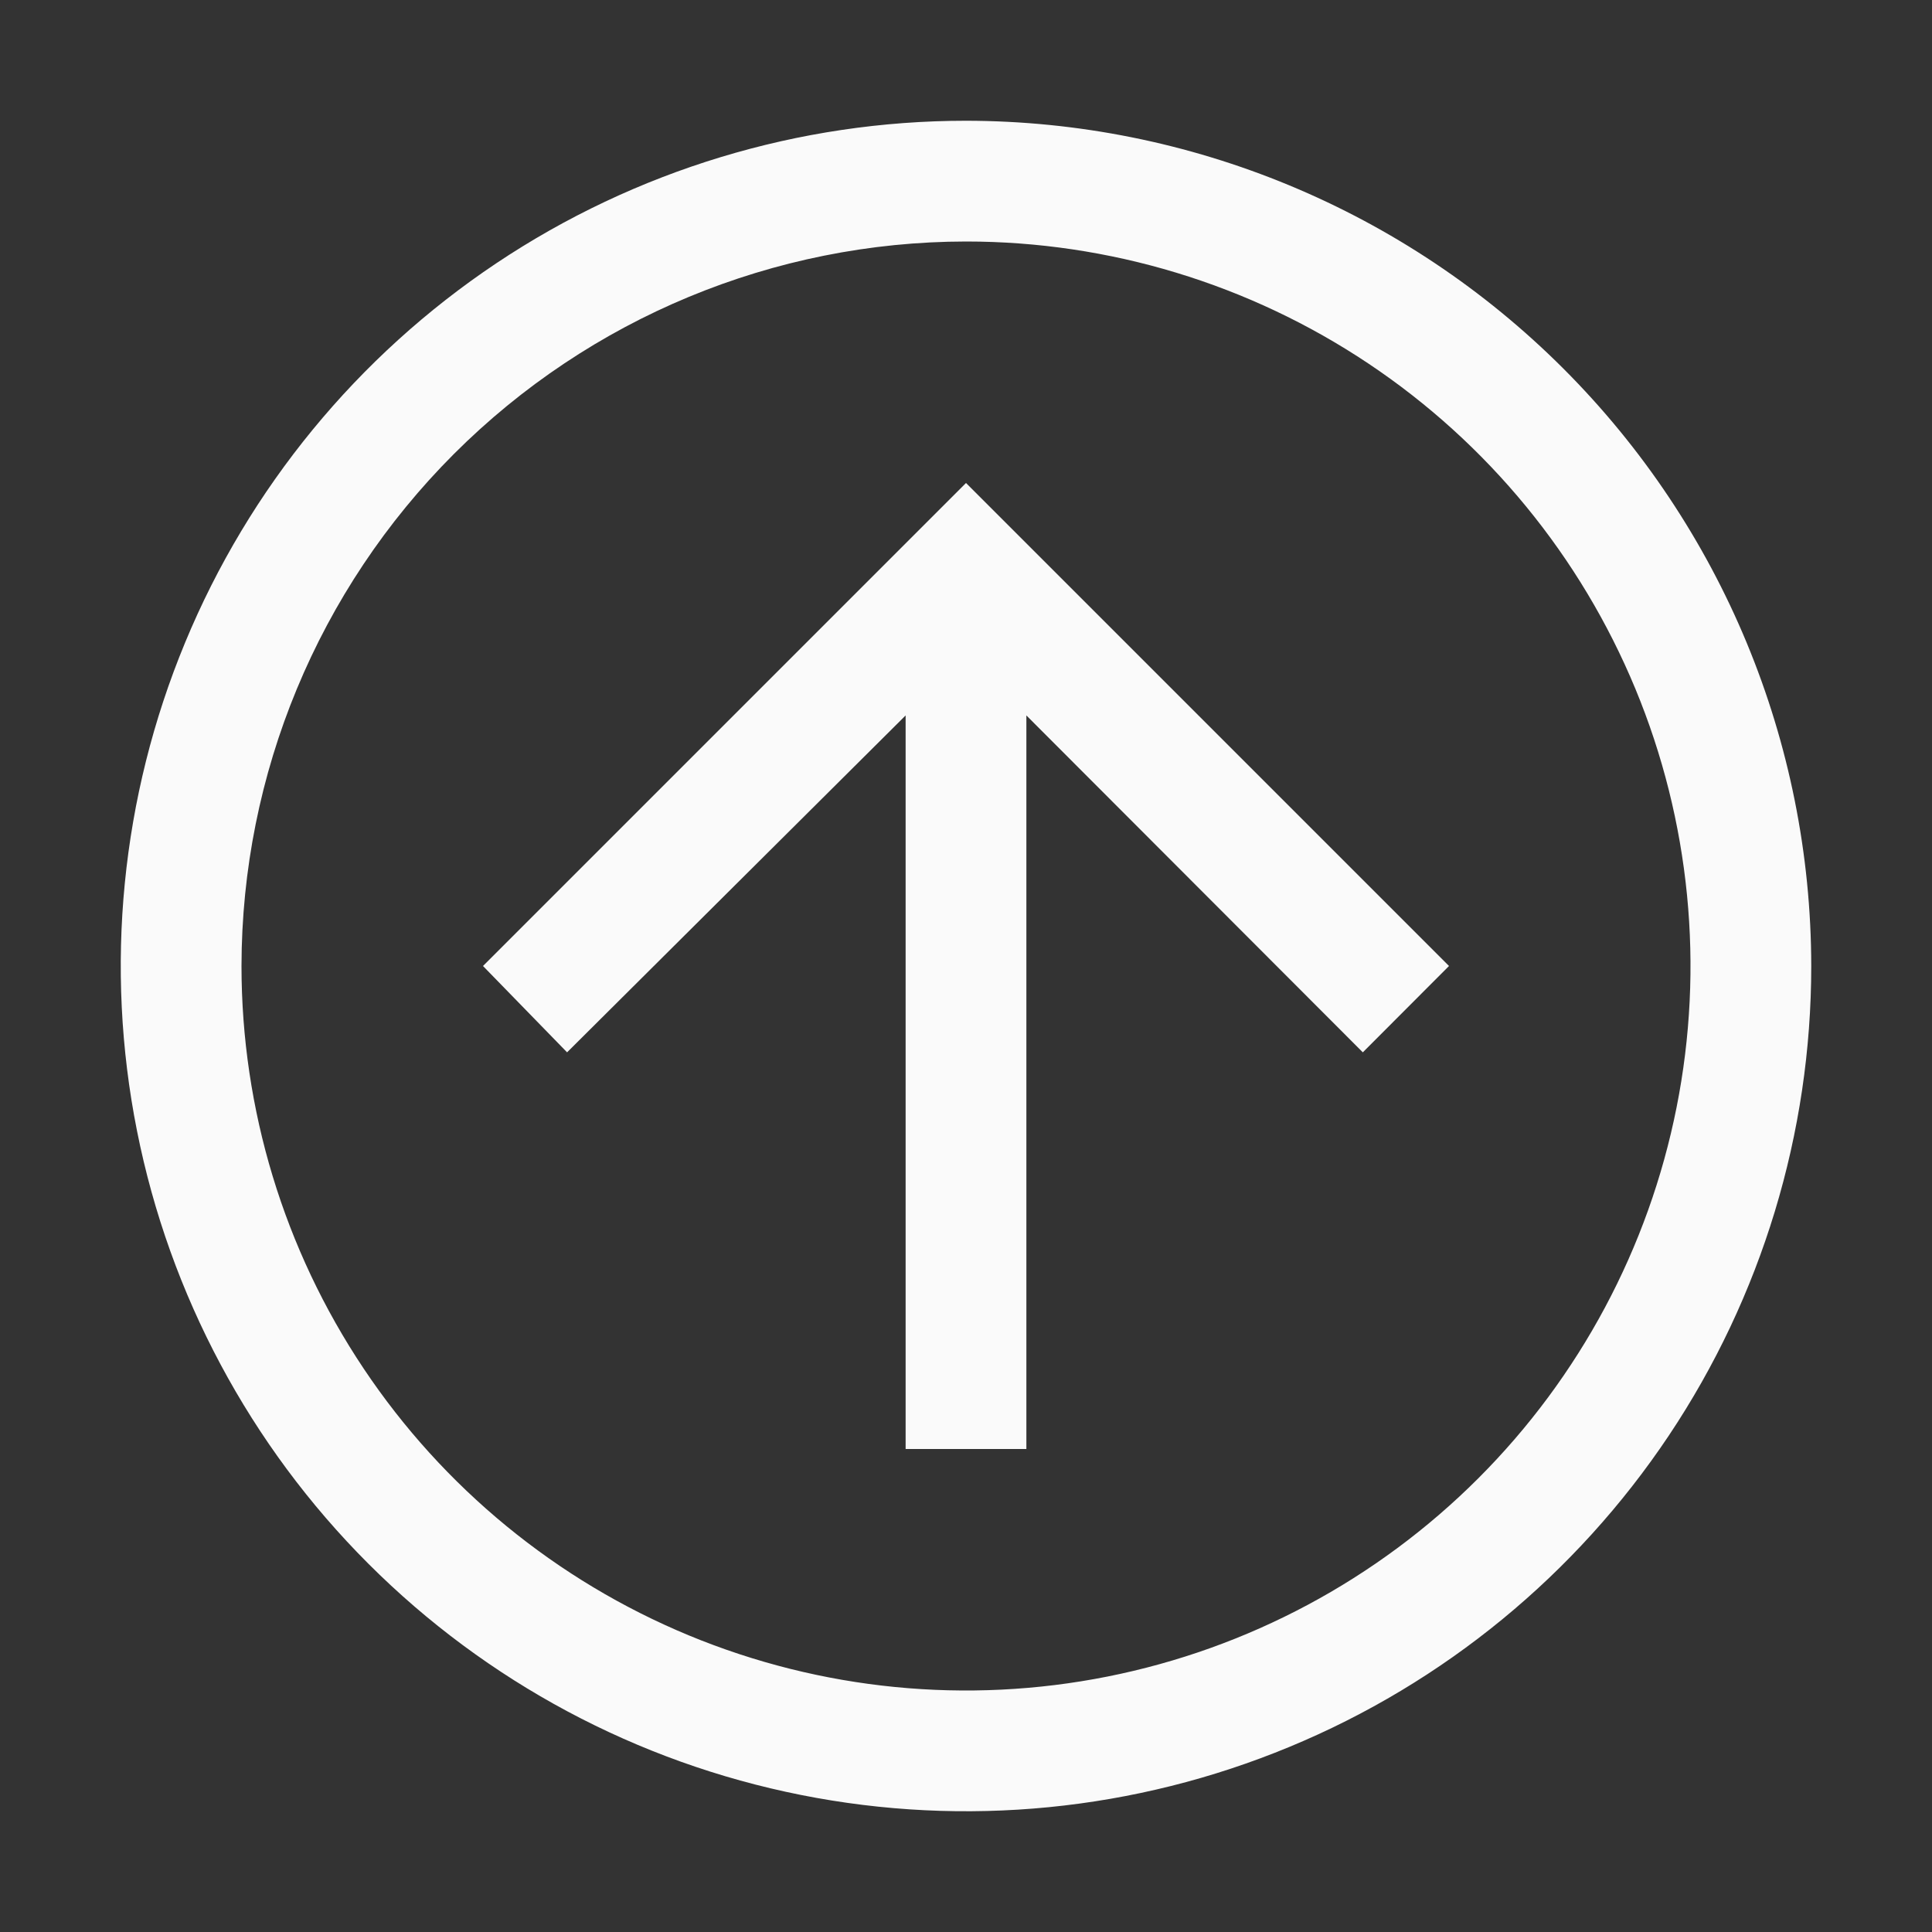 <svg width="48" height="48" viewBox="0 0 48 48" fill="none" xmlns="http://www.w3.org/2000/svg">
<rect x="0" y="0" width="48" height="48" fill="#333333" stroke="none"/>
<path d="M14.089 26.145L12 24L24 12L36 24L33.859 26.145L25.5 17.775V36H22.5V17.775L14.089 26.145Z" fill="#FAFAFA"/>
<path fill-rule="evenodd" clip-rule="evenodd" d="M41.461 35.667C43.768 32.214 45 28.153 45 24C44.994 18.432 42.779 13.095 38.842 9.158C34.905 5.221 29.568 3.006 24 3C19.847 3 15.787 4.232 12.333 6.539C8.88 8.847 6.188 12.126 4.599 15.964C3.009 19.801 2.593 24.023 3.404 28.097C4.214 32.17 6.214 35.912 9.151 38.849C12.088 41.786 15.829 43.786 19.903 44.596C23.977 45.407 28.199 44.991 32.036 43.401C35.874 41.812 39.153 39.12 41.461 35.667ZM9.034 34C7.056 31.04 6 27.56 6 24C6.005 19.228 7.904 14.653 11.278 11.278C14.653 7.904 19.228 6.005 24 6C27.56 6 31.04 7.056 34 9.034C36.96 11.011 39.267 13.823 40.63 17.112C41.992 20.401 42.349 24.02 41.654 27.512C40.96 31.003 39.245 34.211 36.728 36.728C34.211 39.245 31.003 40.96 27.512 41.654C24.02 42.349 20.401 41.992 17.112 40.63C13.823 39.267 11.011 36.96 9.034 34Z" fill="#FAFAFA"/>
</svg>
